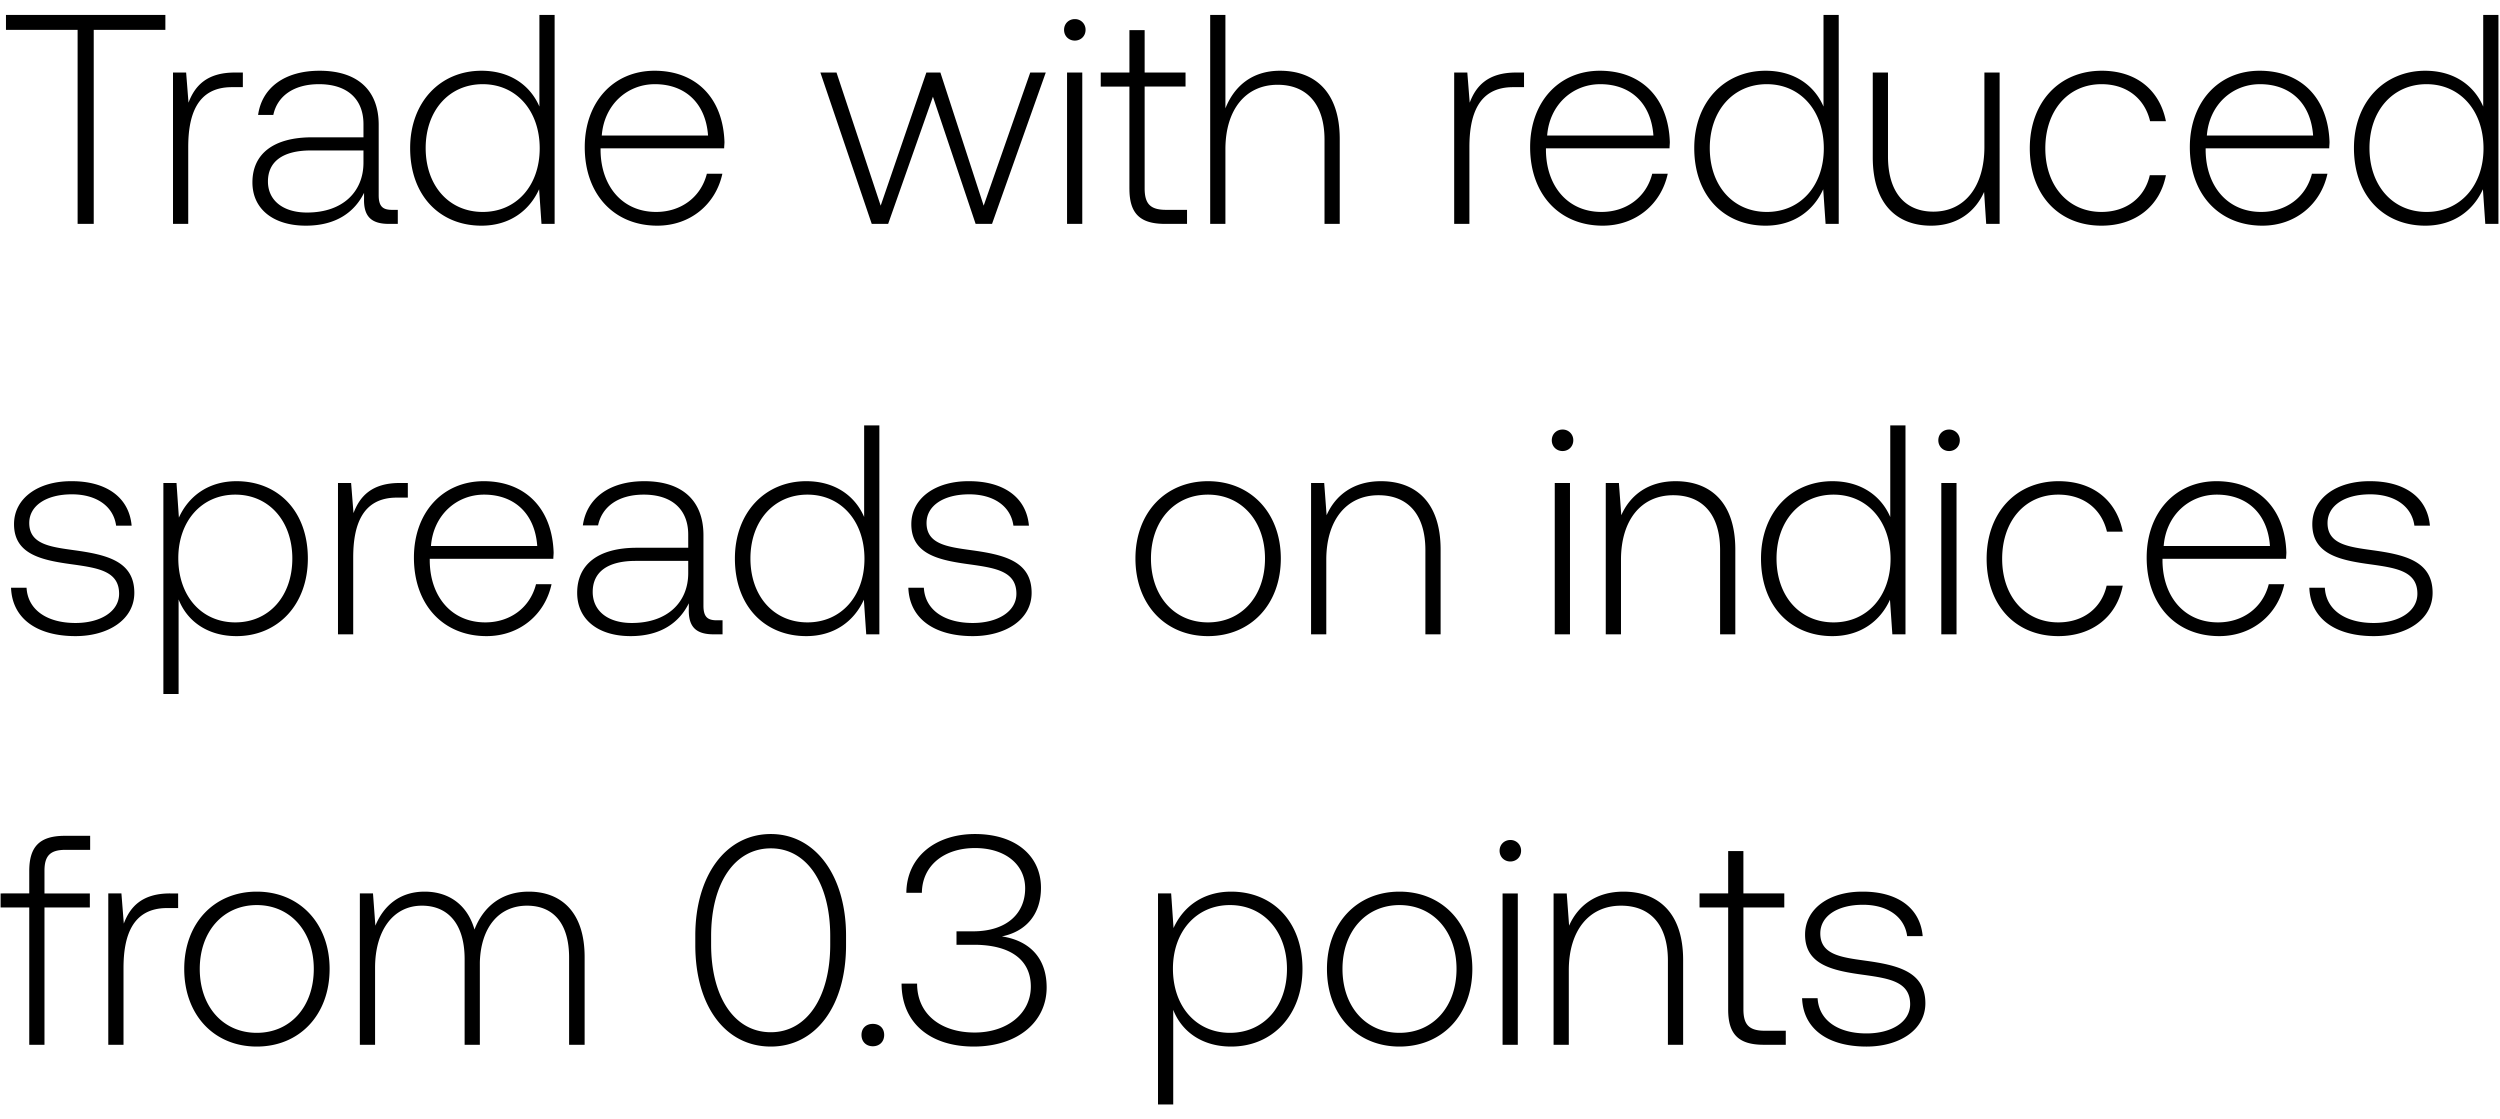 <svg width="134" height="60" viewBox="0 0 134 60" fill="none" xmlns="http://www.w3.org/2000/svg"><path d="M.32 1.6h3.84V12h.864V1.6h3.84V.8H.32v.8zm12.264 2.288c-1.503 0-2.143.72-2.48 1.616l-.127-1.616h-.704V12h.816V7.888c0-1.648.431-3.216 2.335-3.216h.593v-.784h-.432zm8.434 7.36c-.48 0-.72-.16-.72-.784V6.688c0-1.856-1.136-2.896-3.168-2.896-1.856 0-3.088.896-3.296 2.368h.816c.208-.992 1.072-1.648 2.448-1.648 1.52 0 2.384.8 2.384 2.144v.704H16.73c-2.08 0-3.2.896-3.2 2.416 0 1.44 1.136 2.32 2.864 2.32 1.648 0 2.624-.752 3.12-1.76v.288c-.032.96.368 1.376 1.328 1.376h.48v-.752h-.304zM19.482 8.72c0 1.552-1.104 2.672-3.024 2.672-1.296 0-2.096-.656-2.096-1.664 0-1.072.8-1.664 2.304-1.664h2.816v.656zm9.43-3.008c-.496-1.152-1.584-1.92-3.104-1.92-2.224 0-3.824 1.696-3.824 4.144 0 2.56 1.6 4.16 3.824 4.16 1.52 0 2.576-.816 3.088-1.952L29.024 12h.704V.8h-.816v4.912zm-3.04 5.648c-1.808 0-3.056-1.408-3.056-3.424 0-2 1.248-3.424 3.056-3.424s3.056 1.424 3.056 3.44c0 2-1.248 3.408-3.056 3.408zm9.36.736c1.776 0 3.136-1.152 3.487-2.784h-.831c-.32 1.264-1.392 2.048-2.72 2.048-1.809 0-2.944-1.376-2.977-3.264v-.144h6.624c0-.112.017-.24.017-.336-.08-2.416-1.569-3.824-3.745-3.824-2.224 0-3.744 1.696-3.744 4.096 0 2.544 1.585 4.208 3.888 4.208zm-2.977-4.832c.128-1.648 1.36-2.752 2.848-2.752 1.584 0 2.72.976 2.849 2.752h-5.697zM46.725 12h.88l2.4-6.816L52.293 12h.88l2.88-8.112h-.832l-2.496 7.136-2.32-7.136h-.752l-2.448 7.136-2.368-7.136h-.864L46.725 12zM57.61 2.176c.32 0 .576-.24.576-.576a.564.564 0 00-.576-.576c-.32 0-.576.24-.576.576 0 .336.256.576.576.576zM57.194 12h.816V3.888h-.816V12zm3.343-1.888c0 1.296.528 1.888 1.904 1.888h1.184v-.752h-1.12c-.848 0-1.152-.32-1.152-1.152V4.64h2.192v-.752h-2.192V1.616h-.816v2.272H59v.752h1.536v5.472zm8.073-6.32c-1.52 0-2.464.848-2.928 2.016V.8h-.816V12h.816V8c0-2.112 1.072-3.456 2.8-3.456 1.552 0 2.512 1.024 2.512 2.944V12h.816V7.456c0-2.56-1.36-3.664-3.2-3.664zm12.646.096c-1.504 0-2.144.72-2.48 1.616l-.128-1.616h-.704V12h.816V7.888c0-1.648.432-3.216 2.336-3.216h.592v-.784h-.432zm4.647 8.208c1.776 0 3.136-1.152 3.488-2.784h-.832c-.32 1.264-1.392 2.048-2.72 2.048-1.808 0-2.944-1.376-2.976-3.264v-.144h6.624c0-.112.016-.24.016-.336-.08-2.416-1.568-3.824-3.744-3.824-2.224 0-3.744 1.696-3.744 4.096 0 2.544 1.584 4.208 3.888 4.208zm-2.976-4.832c.128-1.648 1.36-2.752 2.848-2.752 1.584 0 2.72.976 2.848 2.752h-5.696zM97.74 5.712c-.496-1.152-1.584-1.92-3.104-1.92-2.224 0-3.824 1.696-3.824 4.144 0 2.56 1.6 4.16 3.824 4.16 1.52 0 2.576-.816 3.088-1.952L97.852 12h.704V.8h-.816v4.912zM94.7 11.36c-1.808 0-3.056-1.408-3.056-3.424 0-2 1.248-3.424 3.056-3.424s3.056 1.424 3.056 3.44c0 2-1.248 3.408-3.056 3.408zm11.664-3.488c0 2.128-1.056 3.472-2.736 3.472-1.504 0-2.432-1.024-2.432-2.96V3.888h-.816v4.544c0 2.544 1.328 3.664 3.12 3.664 1.44 0 2.384-.768 2.848-1.808L106.46 12h.72V3.888h-.816v3.984zm6.273 4.224c1.84 0 3.136-1.056 3.456-2.704h-.864c-.272 1.2-1.248 1.968-2.592 1.968-1.776 0-3.008-1.392-3.008-3.408s1.216-3.44 3.008-3.44c1.36 0 2.32.768 2.608 1.984h.848c-.336-1.68-1.6-2.704-3.44-2.704-2.288 0-3.856 1.696-3.856 4.16 0 2.496 1.552 4.144 3.84 4.144zm8.626 0c1.776 0 3.136-1.152 3.488-2.784h-.832c-.32 1.264-1.392 2.048-2.72 2.048-1.808 0-2.944-1.376-2.976-3.264v-.144h6.624c0-.112.016-.24.016-.336-.08-2.416-1.568-3.824-3.744-3.824-2.224 0-3.744 1.696-3.744 4.096 0 2.544 1.584 4.208 3.888 4.208zm-2.976-4.832c.128-1.648 1.36-2.752 2.848-2.752 1.584 0 2.72.976 2.848 2.752h-5.696zM133.1 5.712c-.496-1.152-1.584-1.92-3.104-1.92-2.224 0-3.824 1.696-3.824 4.144 0 2.56 1.6 4.16 3.824 4.16 1.52 0 2.576-.816 3.088-1.952l.128 1.856h.704V.8h-.816v4.912zm-3.04 5.648c-1.808 0-3.056-1.408-3.056-3.424 0-2 1.248-3.424 3.056-3.424s3.056 1.424 3.056 3.44c0 2-1.248 3.408-3.056 3.408zM.592 31.504c.064 1.68 1.424 2.592 3.456 2.592 1.744 0 3.152-.88 3.152-2.32 0-1.712-1.504-2.048-3.248-2.288-1.264-.176-2.384-.32-2.384-1.456 0-.928.912-1.536 2.288-1.536 1.296 0 2.224.624 2.368 1.68h.832c-.144-1.584-1.44-2.384-3.2-2.384-1.808-.016-3.104.912-3.104 2.304 0 1.632 1.504 1.936 3.168 2.16 1.36.192 2.464.368 2.464 1.568 0 .96-1.008 1.568-2.336 1.568-1.552 0-2.56-.72-2.624-1.888H.592zm12.085-5.712c-1.52 0-2.576.816-3.088 1.952l-.128-1.856h-.704V37.2h.816v-5.072c.464 1.184 1.568 1.968 3.104 1.968 2.224 0 3.824-1.696 3.824-4.16 0-2.544-1.6-4.144-3.824-4.144zm-.064 7.568c-1.808 0-3.056-1.408-3.056-3.44 0-1.984 1.248-3.408 3.056-3.408s3.056 1.424 3.056 3.424c0 2.016-1.248 3.424-3.056 3.424zm8.815-7.472c-1.504 0-2.144.72-2.48 1.616l-.128-1.616h-.704V34h.816v-4.112c0-1.648.432-3.216 2.336-3.216h.592v-.784h-.432zm4.647 8.208c1.776 0 3.136-1.152 3.488-2.784h-.832c-.32 1.264-1.392 2.048-2.72 2.048-1.808 0-2.944-1.376-2.976-3.264v-.144h6.624c0-.112.016-.24.016-.336-.08-2.416-1.568-3.824-3.744-3.824-2.224 0-3.744 1.696-3.744 4.096 0 2.544 1.584 4.208 3.888 4.208zM23.1 29.264c.128-1.648 1.36-2.752 2.848-2.752 1.584 0 2.72.976 2.848 2.752H23.1zm15.325 3.984c-.48 0-.72-.16-.72-.784v-3.776c0-1.856-1.136-2.896-3.168-2.896-1.856 0-3.088.896-3.296 2.368h.816c.208-.992 1.072-1.648 2.448-1.648 1.52 0 2.384.8 2.384 2.144v.704h-2.752c-2.08 0-3.2.896-3.2 2.416 0 1.44 1.136 2.32 2.864 2.32 1.648 0 2.624-.752 3.12-1.76v.288c-.032.96.368 1.376 1.328 1.376h.48v-.752h-.304zm-1.536-2.528c0 1.552-1.104 2.672-3.024 2.672-1.296 0-2.096-.656-2.096-1.664 0-1.072.8-1.664 2.304-1.664h2.816v.656zm9.43-3.008c-.496-1.152-1.584-1.92-3.104-1.92-2.224 0-3.824 1.696-3.824 4.144 0 2.56 1.6 4.16 3.824 4.16 1.52 0 2.576-.816 3.088-1.952L46.43 34h.704V22.8h-.816v4.912zm-3.04 5.648c-1.808 0-3.056-1.408-3.056-3.424 0-2 1.248-3.424 3.056-3.424s3.056 1.424 3.056 3.44c0 2-1.248 3.408-3.056 3.408zm5.408-1.856c.064 1.68 1.424 2.592 3.456 2.592 1.744 0 3.152-.88 3.152-2.32 0-1.712-1.504-2.048-3.248-2.288-1.264-.176-2.384-.32-2.384-1.456 0-.928.912-1.536 2.288-1.536 1.296 0 2.224.624 2.368 1.68h.832c-.144-1.584-1.44-2.384-3.2-2.384-1.808-.016-3.104.912-3.104 2.304 0 1.632 1.504 1.936 3.168 2.16 1.36.192 2.464.368 2.464 1.568 0 .96-1.008 1.568-2.336 1.568-1.552 0-2.56-.72-2.624-1.888h-.832zm16.061 2.592c2.288 0 3.904-1.696 3.904-4.16 0-2.448-1.616-4.144-3.904-4.144s-3.888 1.696-3.888 4.144c0 2.464 1.6 4.16 3.888 4.16zm0-.736c-1.808 0-3.056-1.408-3.056-3.424 0-2 1.248-3.424 3.056-3.424s3.056 1.424 3.056 3.424c0 2.016-1.248 3.424-3.056 3.424zm9.27-7.568c-1.489 0-2.448.768-2.912 1.824l-.129-1.728h-.704V34h.816v-4c0-2.112 1.073-3.456 2.8-3.456 1.569 0 2.512 1.024 2.512 2.944V34h.816v-4.544c0-2.56-1.36-3.664-3.2-3.664zm9.734-1.616c.32 0 .576-.24.576-.576a.564.564 0 00-.576-.576c-.32 0-.576.24-.576.576 0 .336.256.576.576.576zM83.335 34h.816v-8.112h-.816V34zm6.478-8.208c-1.488 0-2.448.768-2.912 1.824l-.128-1.728h-.704V34h.816v-4c0-2.112 1.072-3.456 2.8-3.456 1.568 0 2.512 1.024 2.512 2.944V34h.816v-4.544c0-2.56-1.36-3.664-3.2-3.664zm11.505 1.92c-.496-1.152-1.584-1.92-3.104-1.92-2.224 0-3.824 1.696-3.824 4.144 0 2.56 1.6 4.16 3.824 4.16 1.52 0 2.576-.816 3.088-1.952L101.43 34h.704V22.8h-.816v4.912zm-3.04 5.648c-1.808 0-3.056-1.408-3.056-3.424 0-2 1.248-3.424 3.056-3.424s3.056 1.424 3.056 3.44c0 2-1.248 3.408-3.056 3.408zm6.192-9.184c.32 0 .576-.24.576-.576a.564.564 0 00-.576-.576c-.32 0-.576.24-.576.576 0 .336.256.576.576.576zM104.054 34h.816v-8.112h-.816V34zm6.27.096c1.84 0 3.136-1.056 3.456-2.704h-.864c-.272 1.2-1.248 1.968-2.592 1.968-1.776 0-3.008-1.392-3.008-3.408s1.216-3.44 3.008-3.44c1.36 0 2.32.768 2.608 1.984h.848c-.336-1.68-1.6-2.704-3.44-2.704-2.288 0-3.856 1.696-3.856 4.16 0 2.496 1.552 4.144 3.84 4.144zm8.626 0c1.776 0 3.136-1.152 3.488-2.784h-.832c-.32 1.264-1.392 2.048-2.72 2.048-1.808 0-2.944-1.376-2.976-3.264v-.144h6.624c0-.112.016-.24.016-.336-.08-2.416-1.568-3.824-3.744-3.824-2.224 0-3.744 1.696-3.744 4.096 0 2.544 1.584 4.208 3.888 4.208zm-2.976-4.832c.128-1.648 1.36-2.752 2.848-2.752 1.584 0 2.72.976 2.848 2.752h-5.696zm7.806 2.24c.064 1.68 1.424 2.592 3.456 2.592 1.744 0 3.152-.88 3.152-2.32 0-1.712-1.504-2.048-3.248-2.288-1.264-.176-2.384-.32-2.384-1.456 0-.928.912-1.536 2.288-1.536 1.296 0 2.224.624 2.368 1.68h.832c-.144-1.584-1.44-2.384-3.2-2.384-1.808-.016-3.104.912-3.104 2.304 0 1.632 1.504 1.936 3.168 2.16 1.36.192 2.464.368 2.464 1.568 0 .96-1.008 1.568-2.336 1.568-1.552 0-2.56-.72-2.624-1.888h-.832zM.032 48.64h1.536V56h.816v-7.36h2.432v-.752H2.384v-1.216c0-.8.304-1.12 1.12-1.12h1.328V44.8h-1.36c-1.36 0-1.904.592-1.904 1.888v1.2H.032v.752zm9.084-.752c-1.504 0-2.144.72-2.48 1.616l-.128-1.616h-.704V56h.816v-4.112c0-1.648.432-3.216 2.336-3.216h.592v-.784h-.432zm4.647 8.208c2.288 0 3.904-1.696 3.904-4.16 0-2.448-1.616-4.144-3.904-4.144s-3.888 1.696-3.888 4.144c0 2.464 1.6 4.16 3.888 4.16zm0-.736c-1.808 0-3.056-1.408-3.056-3.424 0-2 1.248-3.424 3.056-3.424s3.056 1.424 3.056 3.424c0 2.016-1.248 3.424-3.056 3.424zm14.581-7.568c-1.488 0-2.448.832-2.912 2.032-.384-1.344-1.392-2.032-2.672-2.032-1.392 0-2.224.816-2.64 1.824l-.128-1.728h-.704V56h.816v-4.128c0-1.984.96-3.328 2.512-3.328 1.408 0 2.288.992 2.288 2.864V56h.816v-4.416c.048-1.856 1.008-3.04 2.528-3.04 1.408 0 2.256.944 2.256 2.784V56h.832v-4.704c0-2.448-1.296-3.504-2.992-3.504zm8.924 2.864c0 3.28 1.616 5.44 4.048 5.44 2.4 0 4.032-2.16 4.032-5.44v-.512c0-3.184-1.632-5.44-4.032-5.44-2.432 0-4.048 2.256-4.048 5.44v.512zm7.232-.032c0 2.848-1.264 4.704-3.184 4.704-1.936 0-3.2-1.856-3.2-4.704v-.448c0-2.848 1.264-4.704 3.2-4.704 1.92 0 3.184 1.856 3.184 4.704v.448zm1.676 4.848c0 .368.256.608.608.608s.608-.24.608-.608-.256-.592-.608-.592-.608.224-.608.592zm7.524-5.28c1.264-.256 2.096-1.152 2.096-2.608 0-1.712-1.36-2.88-3.536-2.88-2.128 0-3.664 1.232-3.68 3.152h.832c.016-1.472 1.2-2.4 2.848-2.4 1.6 0 2.688.864 2.688 2.16 0 1.312-.944 2.304-2.8 2.304h-.88v.72h.928c1.952 0 3.056.8 3.056 2.24 0 1.456-1.28 2.464-3.008 2.464-1.808 0-3.088-.976-3.088-2.624h-.832c0 2.112 1.536 3.376 3.872 3.376s3.904-1.312 3.904-3.168c0-1.744-1.104-2.544-2.4-2.736zm12.29-2.4c-1.52 0-2.577.816-3.089 1.952l-.128-1.856h-.704V59.2h.816v-5.072c.464 1.184 1.568 1.968 3.104 1.968 2.224 0 3.824-1.696 3.824-4.16 0-2.544-1.6-4.144-3.824-4.144zm-.065 7.568c-1.808 0-3.056-1.408-3.056-3.44 0-1.984 1.248-3.408 3.056-3.408s3.056 1.424 3.056 3.424c0 2.016-1.248 3.424-3.056 3.424zm9.088.736c2.288 0 3.904-1.696 3.904-4.16 0-2.448-1.616-4.144-3.904-4.144s-3.888 1.696-3.888 4.144c0 2.464 1.6 4.16 3.888 4.16zm0-.736c-1.808 0-3.056-1.408-3.056-3.424 0-2 1.248-3.424 3.056-3.424s3.056 1.424 3.056 3.424c0 2.016-1.248 3.424-3.056 3.424zm5.941-9.184c.32 0 .576-.24.576-.576a.564.564 0 00-.576-.576c-.32 0-.576.24-.576.576 0 .336.256.576.576.576zM80.538 56h.816v-8.112h-.816V56zm6.478-8.208c-1.488 0-2.448.768-2.912 1.824l-.127-1.728h-.705V56h.816v-4c0-2.112 1.073-3.456 2.8-3.456 1.569 0 2.512 1.024 2.512 2.944V56h.816v-4.544c0-2.56-1.36-3.664-3.2-3.664zm5.614 6.32c0 1.296.529 1.888 1.904 1.888h1.184v-.752h-1.12c-.847 0-1.151-.32-1.151-1.152V48.64h2.191v-.752h-2.192v-2.272h-.816v2.272h-1.535v.752h1.535v5.472zm3.962-.608c.064 1.68 1.424 2.592 3.456 2.592 1.744 0 3.152-.88 3.152-2.32 0-1.712-1.504-2.048-3.248-2.288-1.264-.176-2.384-.32-2.384-1.456 0-.928.912-1.536 2.288-1.536 1.296 0 2.224.624 2.368 1.68h.832c-.144-1.584-1.44-2.384-3.2-2.384-1.808-.016-3.104.912-3.104 2.304 0 1.632 1.504 1.936 3.168 2.16 1.36.192 2.464.368 2.464 1.568 0 .96-1.008 1.568-2.336 1.568-1.552 0-2.56-.72-2.624-1.888h-.832z" fill="#000"/></svg>